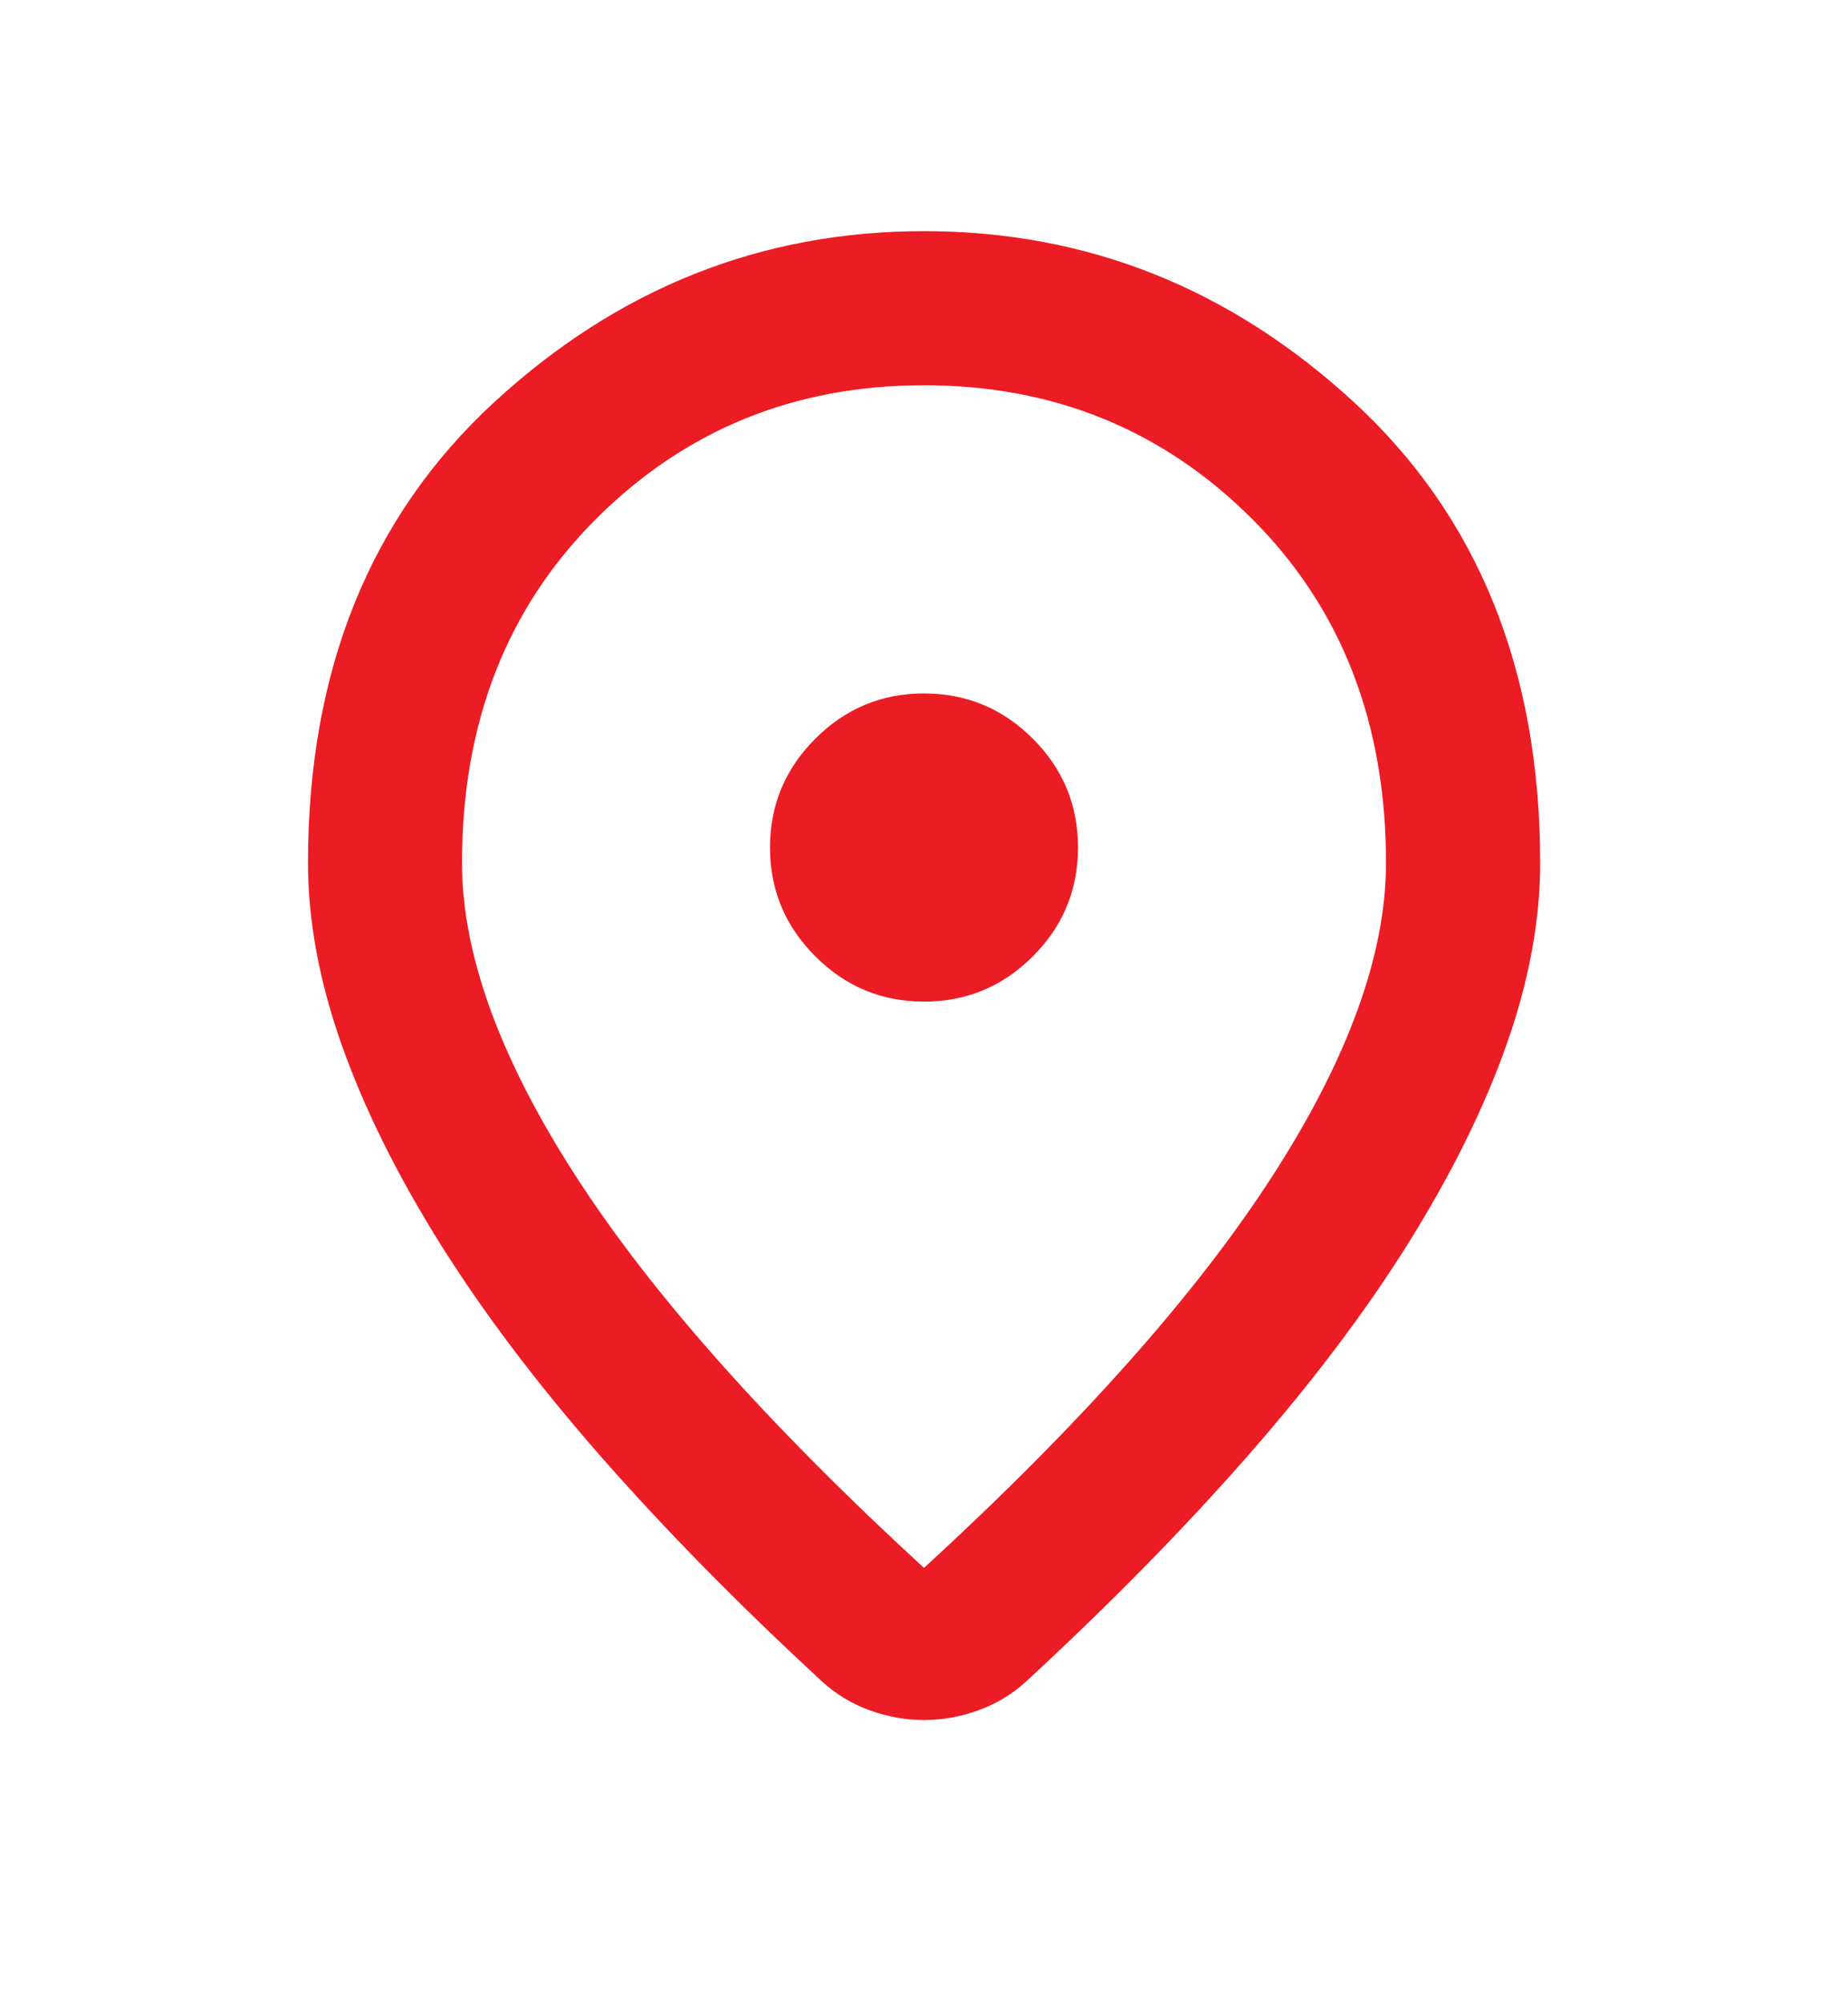<svg width="12" height="13" viewBox="0 0 12 13" fill="none" xmlns="http://www.w3.org/2000/svg">
<mask id="mask0_25_303" style="mask-type:alpha" maskUnits="userSpaceOnUse" x="0" y="0" width="12" height="13">
<rect y="0.5" width="12" height="12" fill="#D9D9D9"/>
</mask>
<g mask="url(#mask0_25_303)">
<path d="M6 10.175C7.017 9.242 7.771 8.394 8.263 7.631C8.755 6.869 9 6.192 9 5.6C9 4.692 8.711 3.948 8.132 3.369C7.553 2.79 6.842 2.5 6 2.5C5.159 2.5 4.448 2.79 3.869 3.369C3.29 3.948 3 4.692 3 5.6C3 6.192 3.246 6.869 3.738 7.631C4.23 8.394 4.984 9.242 6 10.175ZM6 11.162C5.884 11.162 5.767 11.142 5.65 11.1C5.534 11.058 5.43 10.996 5.338 10.912C4.796 10.412 4.317 9.925 3.9 9.45C3.484 8.975 3.136 8.515 2.857 8.069C2.578 7.623 2.365 7.194 2.219 6.781C2.073 6.369 2 5.975 2 5.6C2 4.35 2.403 3.354 3.207 2.612C4.011 1.871 4.942 1.5 6 1.5C7.059 1.5 7.99 1.871 8.794 2.612C9.598 3.354 10.001 4.35 10.001 5.6C10.001 5.975 9.928 6.369 9.782 6.781C9.636 7.194 9.423 7.623 9.144 8.069C8.865 8.515 8.517 8.975 8.1 9.45C7.684 9.925 7.205 10.412 6.663 10.912C6.571 10.996 6.467 11.058 6.35 11.1C6.234 11.142 6.117 11.162 6 11.162ZM6 6.5C6.275 6.5 6.511 6.402 6.707 6.206C6.903 6.01 7 5.775 7 5.5C7 5.225 6.903 4.99 6.707 4.794C6.511 4.598 6.275 4.5 6 4.5C5.725 4.5 5.49 4.598 5.294 4.794C5.098 4.99 5 5.225 5 5.5C5 5.775 5.098 6.01 5.294 6.206C5.49 6.402 5.725 6.5 6 6.5Z" fill="#EC1C24"/>
</g>
</svg>
